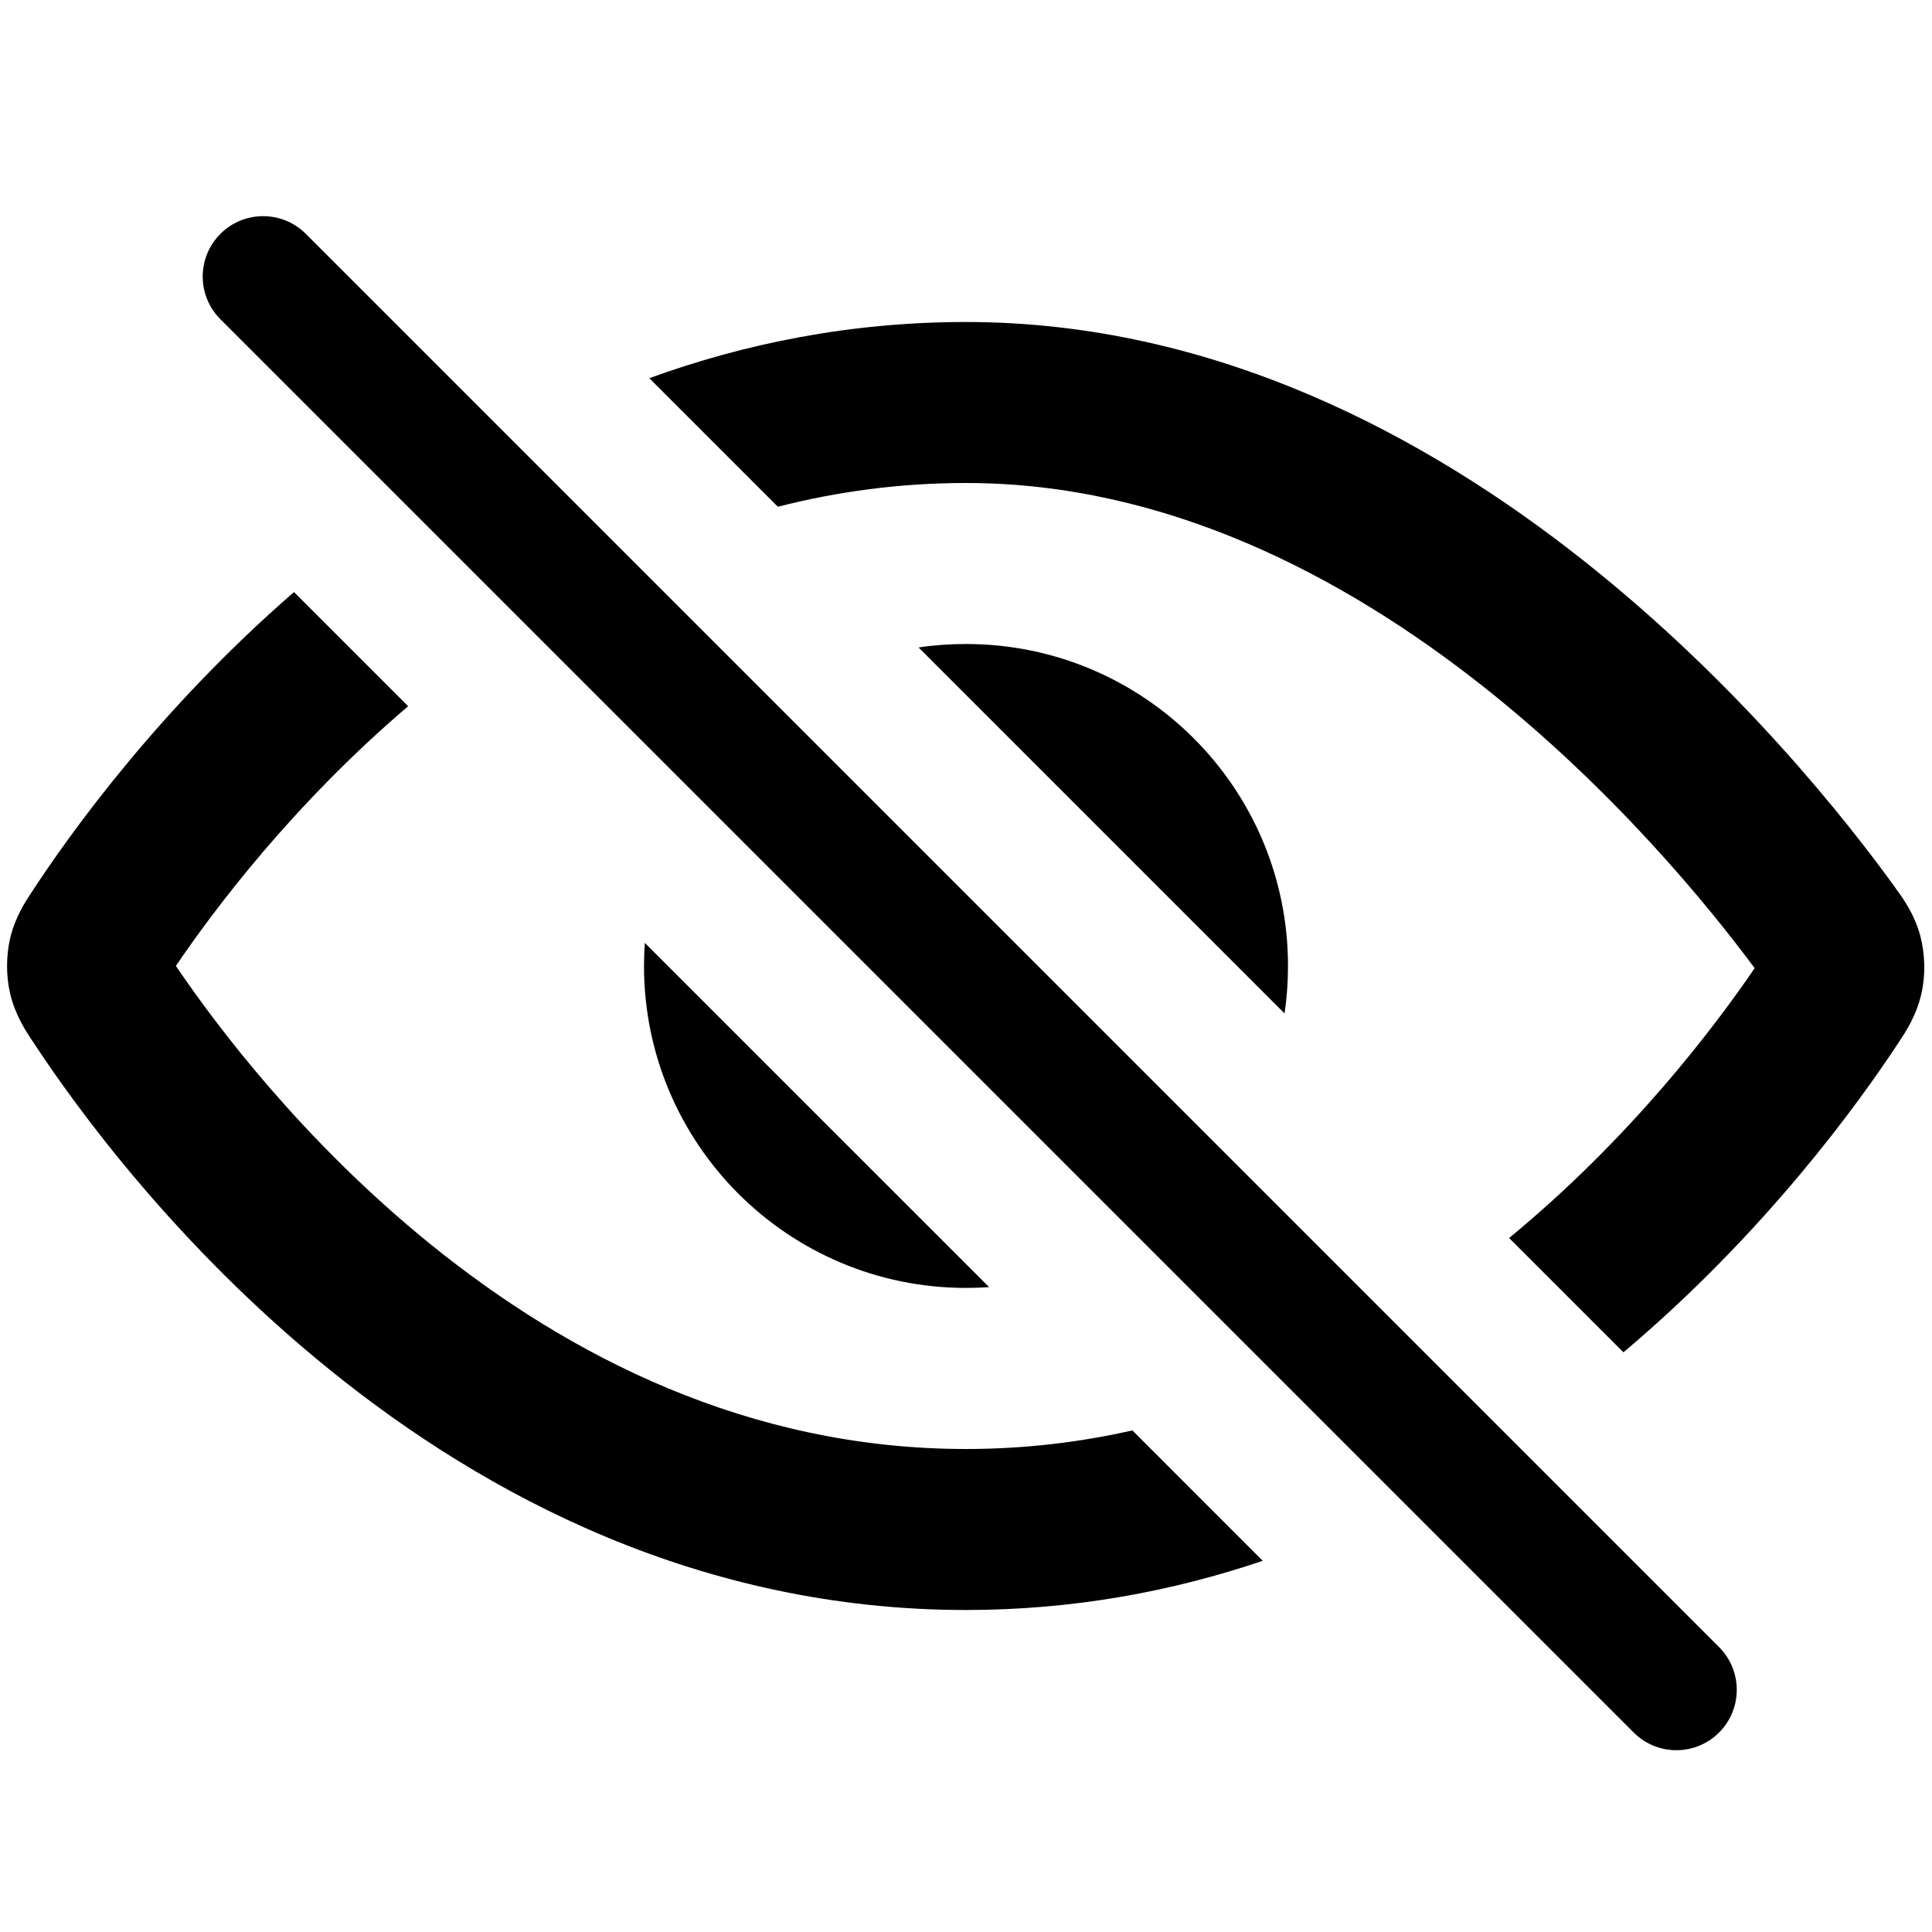 <svg width="24" height="24" viewBox="0 0 24 24" fill="none" xmlns="http://www.w3.org/2000/svg">
<path d="M3.799 2.905C3.506 2.612 3.031 2.612 2.738 2.905C2.445 3.198 2.445 3.673 2.738 3.966L20.294 21.522C20.587 21.815 21.062 21.815 21.355 21.522C21.648 21.229 21.648 20.754 21.355 20.461L3.799 2.905Z" fill="black"/>
<path d="M0.403 11.068C0.873 10.35 1.974 8.812 3.652 7.355L5.07 8.773C3.642 9.99 2.66 11.298 2.185 11.999C2.691 12.747 3.772 14.182 5.356 15.463C7.062 16.842 9.297 18 12 18C12.723 18 13.412 17.917 14.067 17.769L15.686 19.389C14.566 19.768 13.335 20 12 20C8.698 20 6.032 18.581 4.099 17.018C2.168 15.458 0.913 13.711 0.403 12.931L0.387 12.908C0.323 12.811 0.189 12.609 0.126 12.344C0.075 12.125 0.075 11.874 0.126 11.655C0.189 11.39 0.323 11.188 0.387 11.092L0.403 11.068Z" fill="black"/>
<path d="M8 11.999C8 11.903 8.004 11.807 8.01 11.713L12.287 15.989C12.192 15.996 12.097 15.999 12 15.999C9.791 15.999 8 14.209 8 11.999Z" fill="black"/>
<path d="M11.411 8.043L15.957 12.589C15.986 12.396 16 12.2 16 11.999C16 9.79 14.209 8 12 8C11.8 8 11.603 8.014 11.411 8.043Z" fill="black"/>
<path d="M21.797 12.027C21.294 12.765 20.256 14.136 18.747 15.379L20.167 16.799C21.928 15.314 23.085 13.711 23.581 12.957L23.597 12.932C23.665 12.831 23.807 12.618 23.869 12.341C23.921 12.112 23.915 11.851 23.854 11.624C23.78 11.349 23.628 11.142 23.555 11.044L23.538 11.019C22.976 10.24 21.623 8.508 19.67 6.963C17.722 5.422 15.093 4 12 4C10.566 4 9.252 4.267 8.066 4.698L9.663 6.295C10.398 6.107 11.177 6 12 6C14.47 6 16.67 7.14 18.429 8.531C20.057 9.82 21.233 11.266 21.797 12.027Z" fill="black"/>
</svg>
